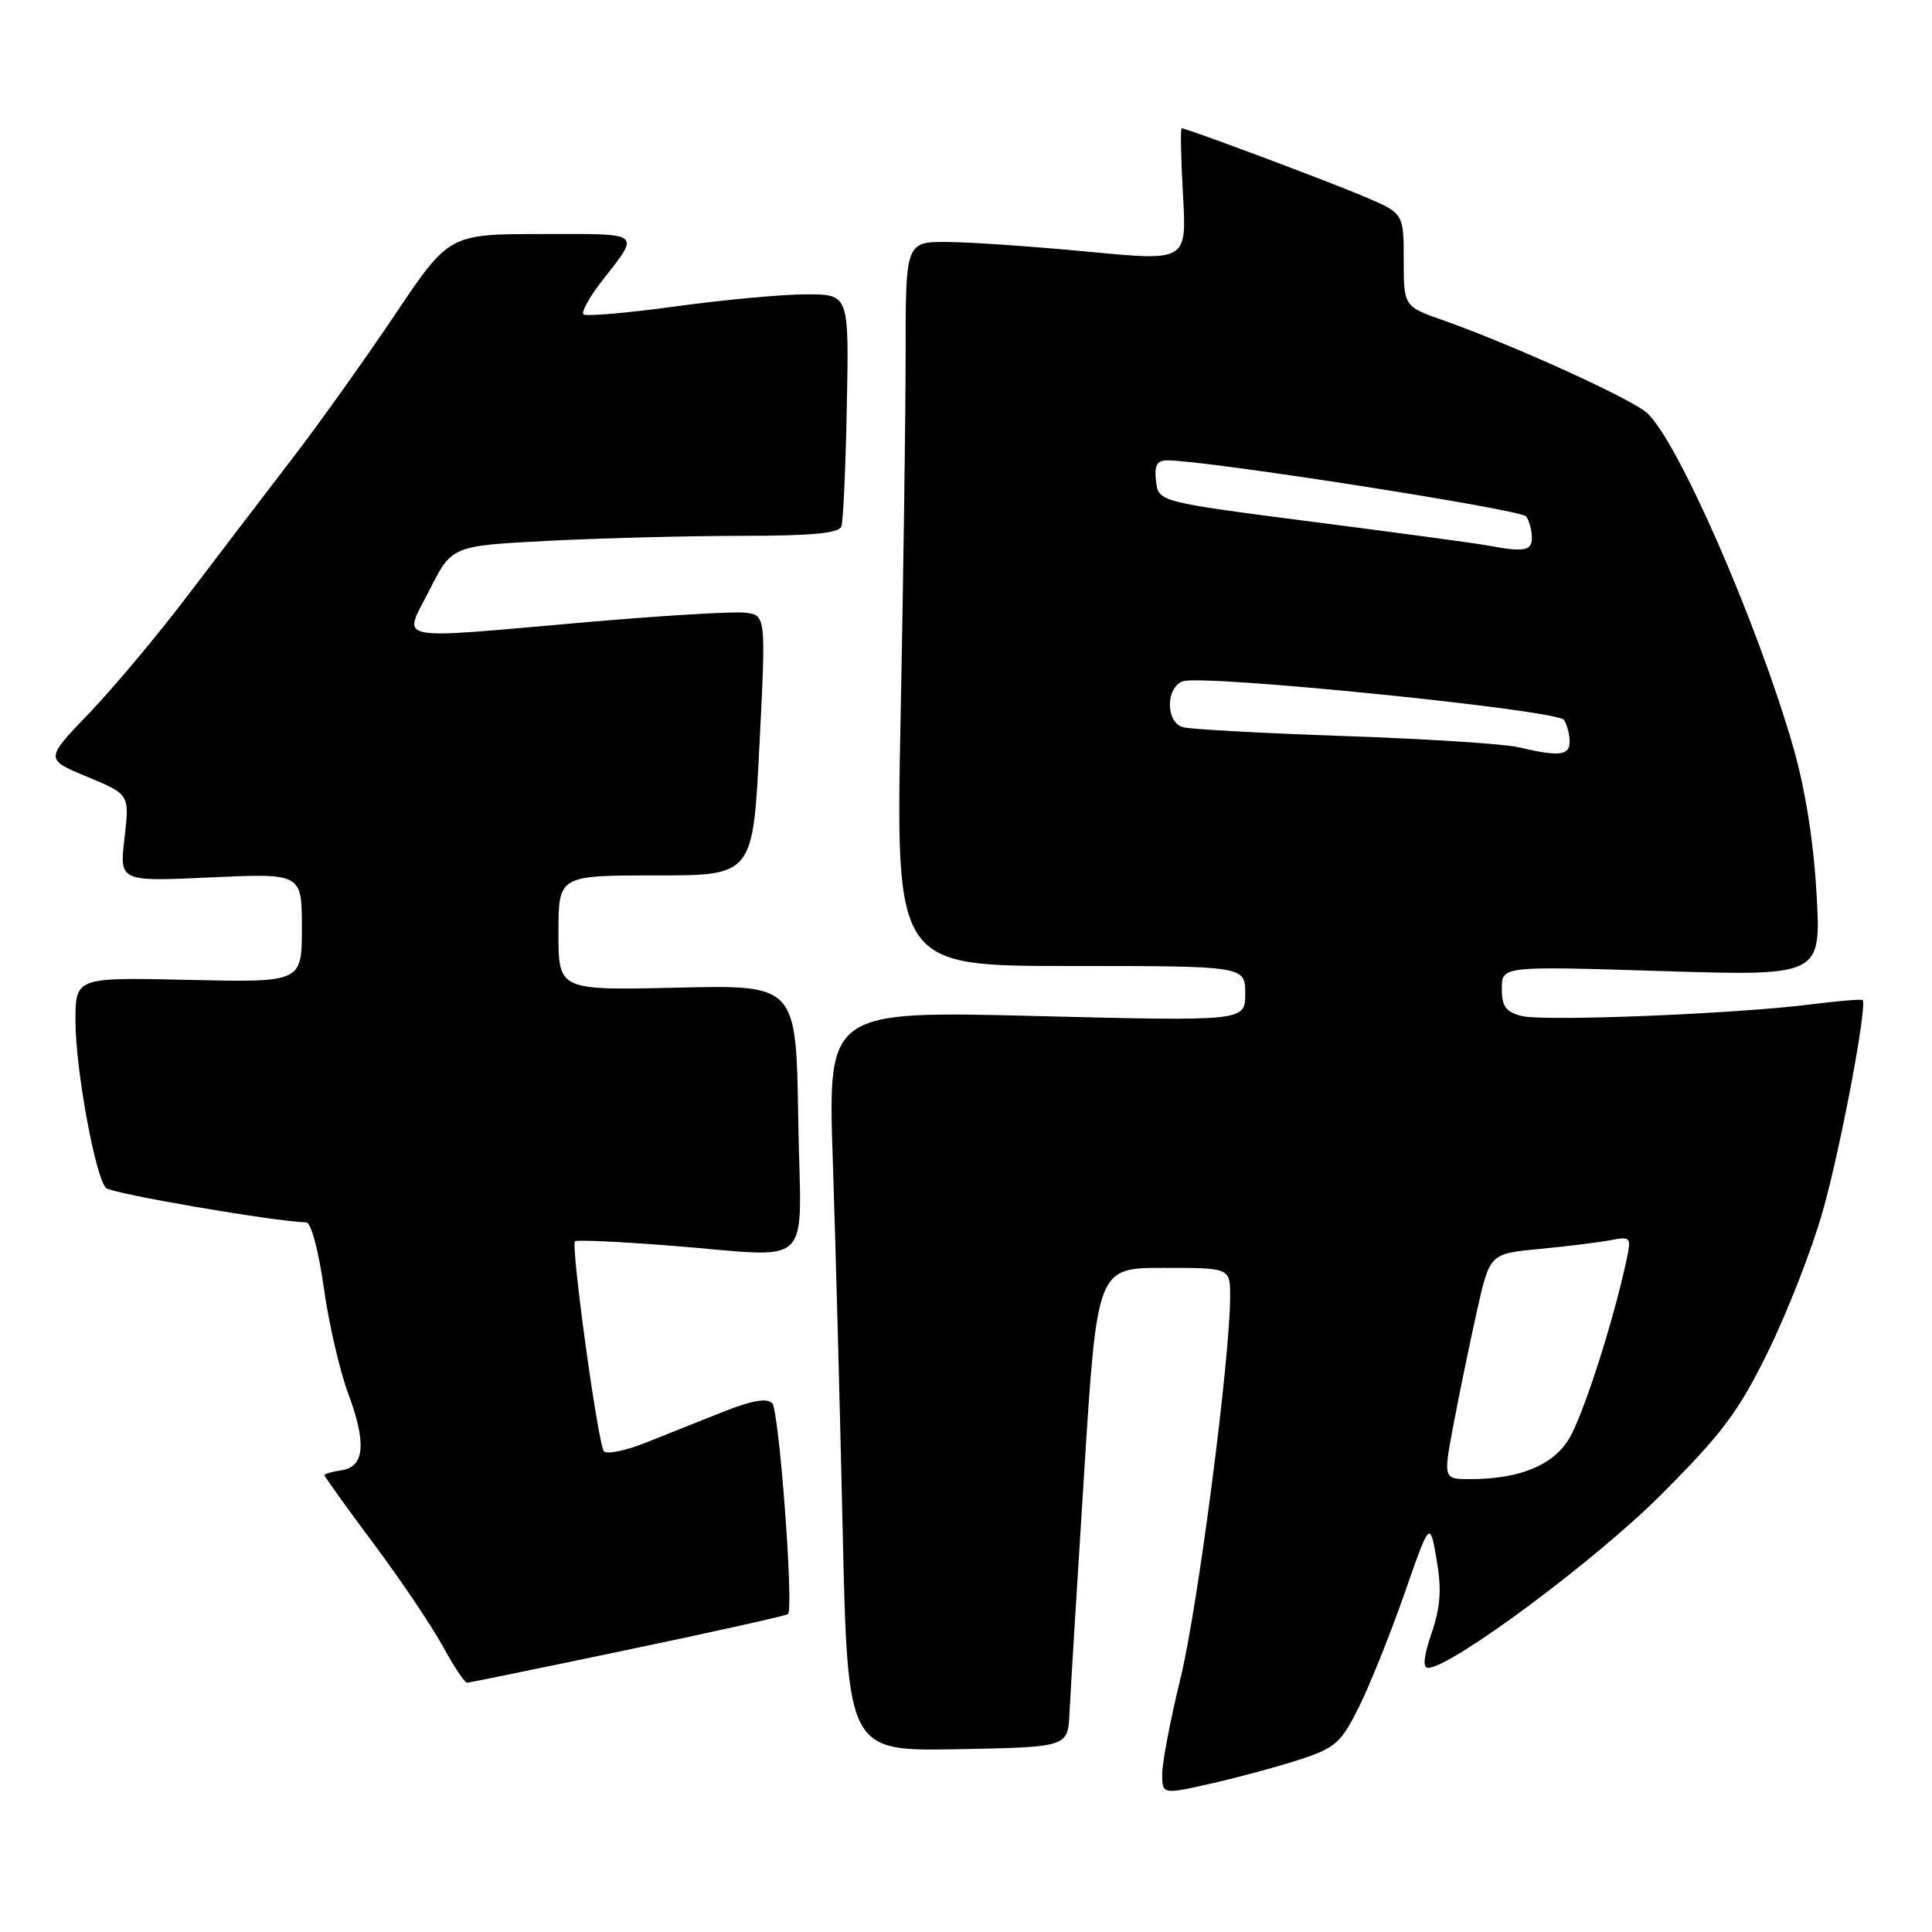 <?xml version="1.0" encoding="UTF-8" standalone="no"?>
<!DOCTYPE svg PUBLIC "-//W3C//DTD SVG 1.1//EN" "http://www.w3.org/Graphics/SVG/1.1/DTD/svg11.dtd" >
<svg xmlns="http://www.w3.org/2000/svg" xmlns:xlink="http://www.w3.org/1999/xlink" version="1.1" viewBox="0 0 256 256">
 <g >
 <path fill="currentColor"
d=" M 172.44 233.08 C 177.01 231.56 177.76 230.87 180.16 225.99 C 181.62 223.02 184.31 216.29 186.14 211.04 C 189.47 201.50 189.47 201.50 190.36 206.66 C 191.04 210.59 190.88 212.91 189.69 216.41 C 188.65 219.45 188.49 221.00 189.22 221.00 C 192.25 221.00 211.39 206.78 220.09 198.07 C 228.28 189.86 230.37 187.07 234.33 178.98 C 236.88 173.77 240.12 165.46 241.52 160.51 C 243.88 152.21 247.48 133.09 246.80 132.51 C 246.63 132.37 243.57 132.63 240.00 133.08 C 230.00 134.35 204.63 135.37 201.65 134.63 C 199.53 134.09 199.00 133.37 199.00 130.99 C 199.00 128.01 199.00 128.01 220.16 128.67 C 241.32 129.33 241.32 129.33 240.70 118.40 C 240.30 111.37 239.18 104.41 237.57 98.85 C 232.77 82.28 222.30 58.38 218.23 54.71 C 216.17 52.84 200.36 45.66 191.25 42.45 C 186.00 40.60 186.00 40.60 186.00 34.44 C 186.00 28.27 186.00 28.27 180.75 26.04 C 175.71 23.91 157.25 17.00 156.58 17.00 C 156.40 17.00 156.48 20.96 156.75 25.80 C 157.25 34.60 157.25 34.60 144.38 33.37 C 137.29 32.69 128.91 32.10 125.75 32.07 C 120.00 32.00 120.00 32.00 120.00 46.84 C 120.00 55.00 119.70 76.60 119.34 94.84 C 118.68 128.00 118.68 128.00 141.84 128.00 C 165.00 128.00 165.00 128.00 165.00 131.66 C 165.00 135.32 165.00 135.32 137.34 134.63 C 109.69 133.94 109.69 133.94 110.35 153.72 C 110.71 164.60 111.30 186.67 111.66 202.78 C 112.32 232.05 112.32 232.05 126.91 231.78 C 141.50 231.50 141.50 231.50 141.71 227.00 C 141.83 224.53 142.70 210.24 143.65 195.25 C 145.37 168.00 145.37 168.00 154.19 168.00 C 163.00 168.00 163.00 168.00 163.00 171.75 C 163.01 179.96 158.71 213.08 156.42 222.40 C 155.09 227.84 154.00 233.53 154.00 235.05 C 154.00 237.80 154.00 237.80 160.69 236.28 C 164.36 235.44 169.65 234.00 172.44 233.08 Z  M 83.30 218.58 C 94.74 216.19 104.24 214.07 104.42 213.87 C 105.19 212.96 103.23 186.83 102.32 185.92 C 101.62 185.22 99.58 185.58 95.90 187.04 C 92.93 188.22 88.30 190.07 85.60 191.15 C 82.91 192.22 80.40 192.74 80.02 192.30 C 79.24 191.39 75.62 165.05 76.19 164.47 C 76.40 164.27 81.95 164.52 88.53 165.03 C 108.39 166.56 106.09 168.80 105.77 148.25 C 105.50 130.50 105.50 130.50 89.75 130.87 C 74.00 131.23 74.00 131.23 74.00 123.62 C 74.00 116.00 74.00 116.00 86.88 116.00 C 99.77 116.00 99.77 116.00 100.63 98.75 C 101.50 81.50 101.50 81.50 98.69 81.18 C 97.14 81.01 87.76 81.57 77.84 82.43 C 51.43 84.73 53.40 85.13 56.92 78.16 C 59.87 72.32 59.87 72.32 72.68 71.66 C 79.73 71.30 91.25 71.01 98.28 71.00 C 107.61 71.00 111.18 70.66 111.49 69.75 C 111.73 69.06 112.06 61.86 112.21 53.75 C 112.50 39.00 112.50 39.00 106.84 39.00 C 103.72 39.00 95.93 39.72 89.52 40.60 C 83.11 41.48 77.62 41.95 77.31 41.65 C 77.01 41.34 78.09 39.38 79.71 37.30 C 84.88 30.65 85.32 31.00 71.81 31.01 C 59.50 31.02 59.50 31.02 52.29 41.76 C 48.32 47.67 42.25 56.18 38.79 60.68 C 35.33 65.18 29.15 73.28 25.05 78.68 C 20.96 84.08 14.98 91.22 11.77 94.55 C 5.95 100.61 5.95 100.61 11.56 102.93 C 17.17 105.26 17.17 105.26 16.50 111.04 C 15.82 116.82 15.82 116.82 27.91 116.26 C 40.00 115.71 40.00 115.71 40.00 122.94 C 40.00 130.18 40.00 130.18 25.00 129.84 C 10.00 129.50 10.00 129.50 10.00 135.29 C 10.00 141.60 12.62 155.95 14.04 157.41 C 14.75 158.15 36.45 161.88 40.60 161.97 C 41.21 161.99 42.23 165.79 42.90 170.60 C 43.56 175.33 45.01 181.63 46.12 184.60 C 48.59 191.20 48.32 194.38 45.25 194.82 C 44.01 195.00 43.00 195.29 43.00 195.48 C 43.00 195.67 45.94 199.76 49.53 204.57 C 53.12 209.39 57.24 215.51 58.69 218.16 C 60.13 220.82 61.58 222.99 61.91 222.97 C 62.23 222.95 71.86 220.98 83.30 218.58 Z  M 192.60 188.75 C 193.35 184.76 194.74 178.04 195.68 173.81 C 197.40 166.12 197.40 166.12 203.95 165.50 C 207.55 165.16 211.78 164.63 213.35 164.34 C 216.13 163.81 216.18 163.88 215.48 167.15 C 213.73 175.28 209.71 187.74 207.87 190.71 C 205.72 194.19 201.30 195.98 194.87 195.99 C 191.23 196.00 191.23 196.00 192.60 188.75 Z  M 201.15 99.00 C 199.30 98.57 188.95 97.90 178.15 97.53 C 167.34 97.16 157.71 96.63 156.75 96.36 C 154.46 95.71 154.43 91.16 156.70 90.28 C 159.24 89.31 206.37 94.07 207.23 95.39 C 207.64 96.00 207.98 97.29 207.98 98.25 C 208.00 100.14 206.60 100.29 201.15 99.00 Z  M 197.00 72.26 C 195.62 72.00 185.28 70.60 174.00 69.15 C 153.50 66.50 153.50 66.50 153.18 63.75 C 152.94 61.64 153.29 61.00 154.68 61.00 C 159.89 61.00 201.61 67.52 202.23 68.43 C 202.64 69.02 202.98 70.29 202.98 71.25 C 203.00 73.01 201.96 73.19 197.00 72.26 Z "/>
</g>
</svg>
